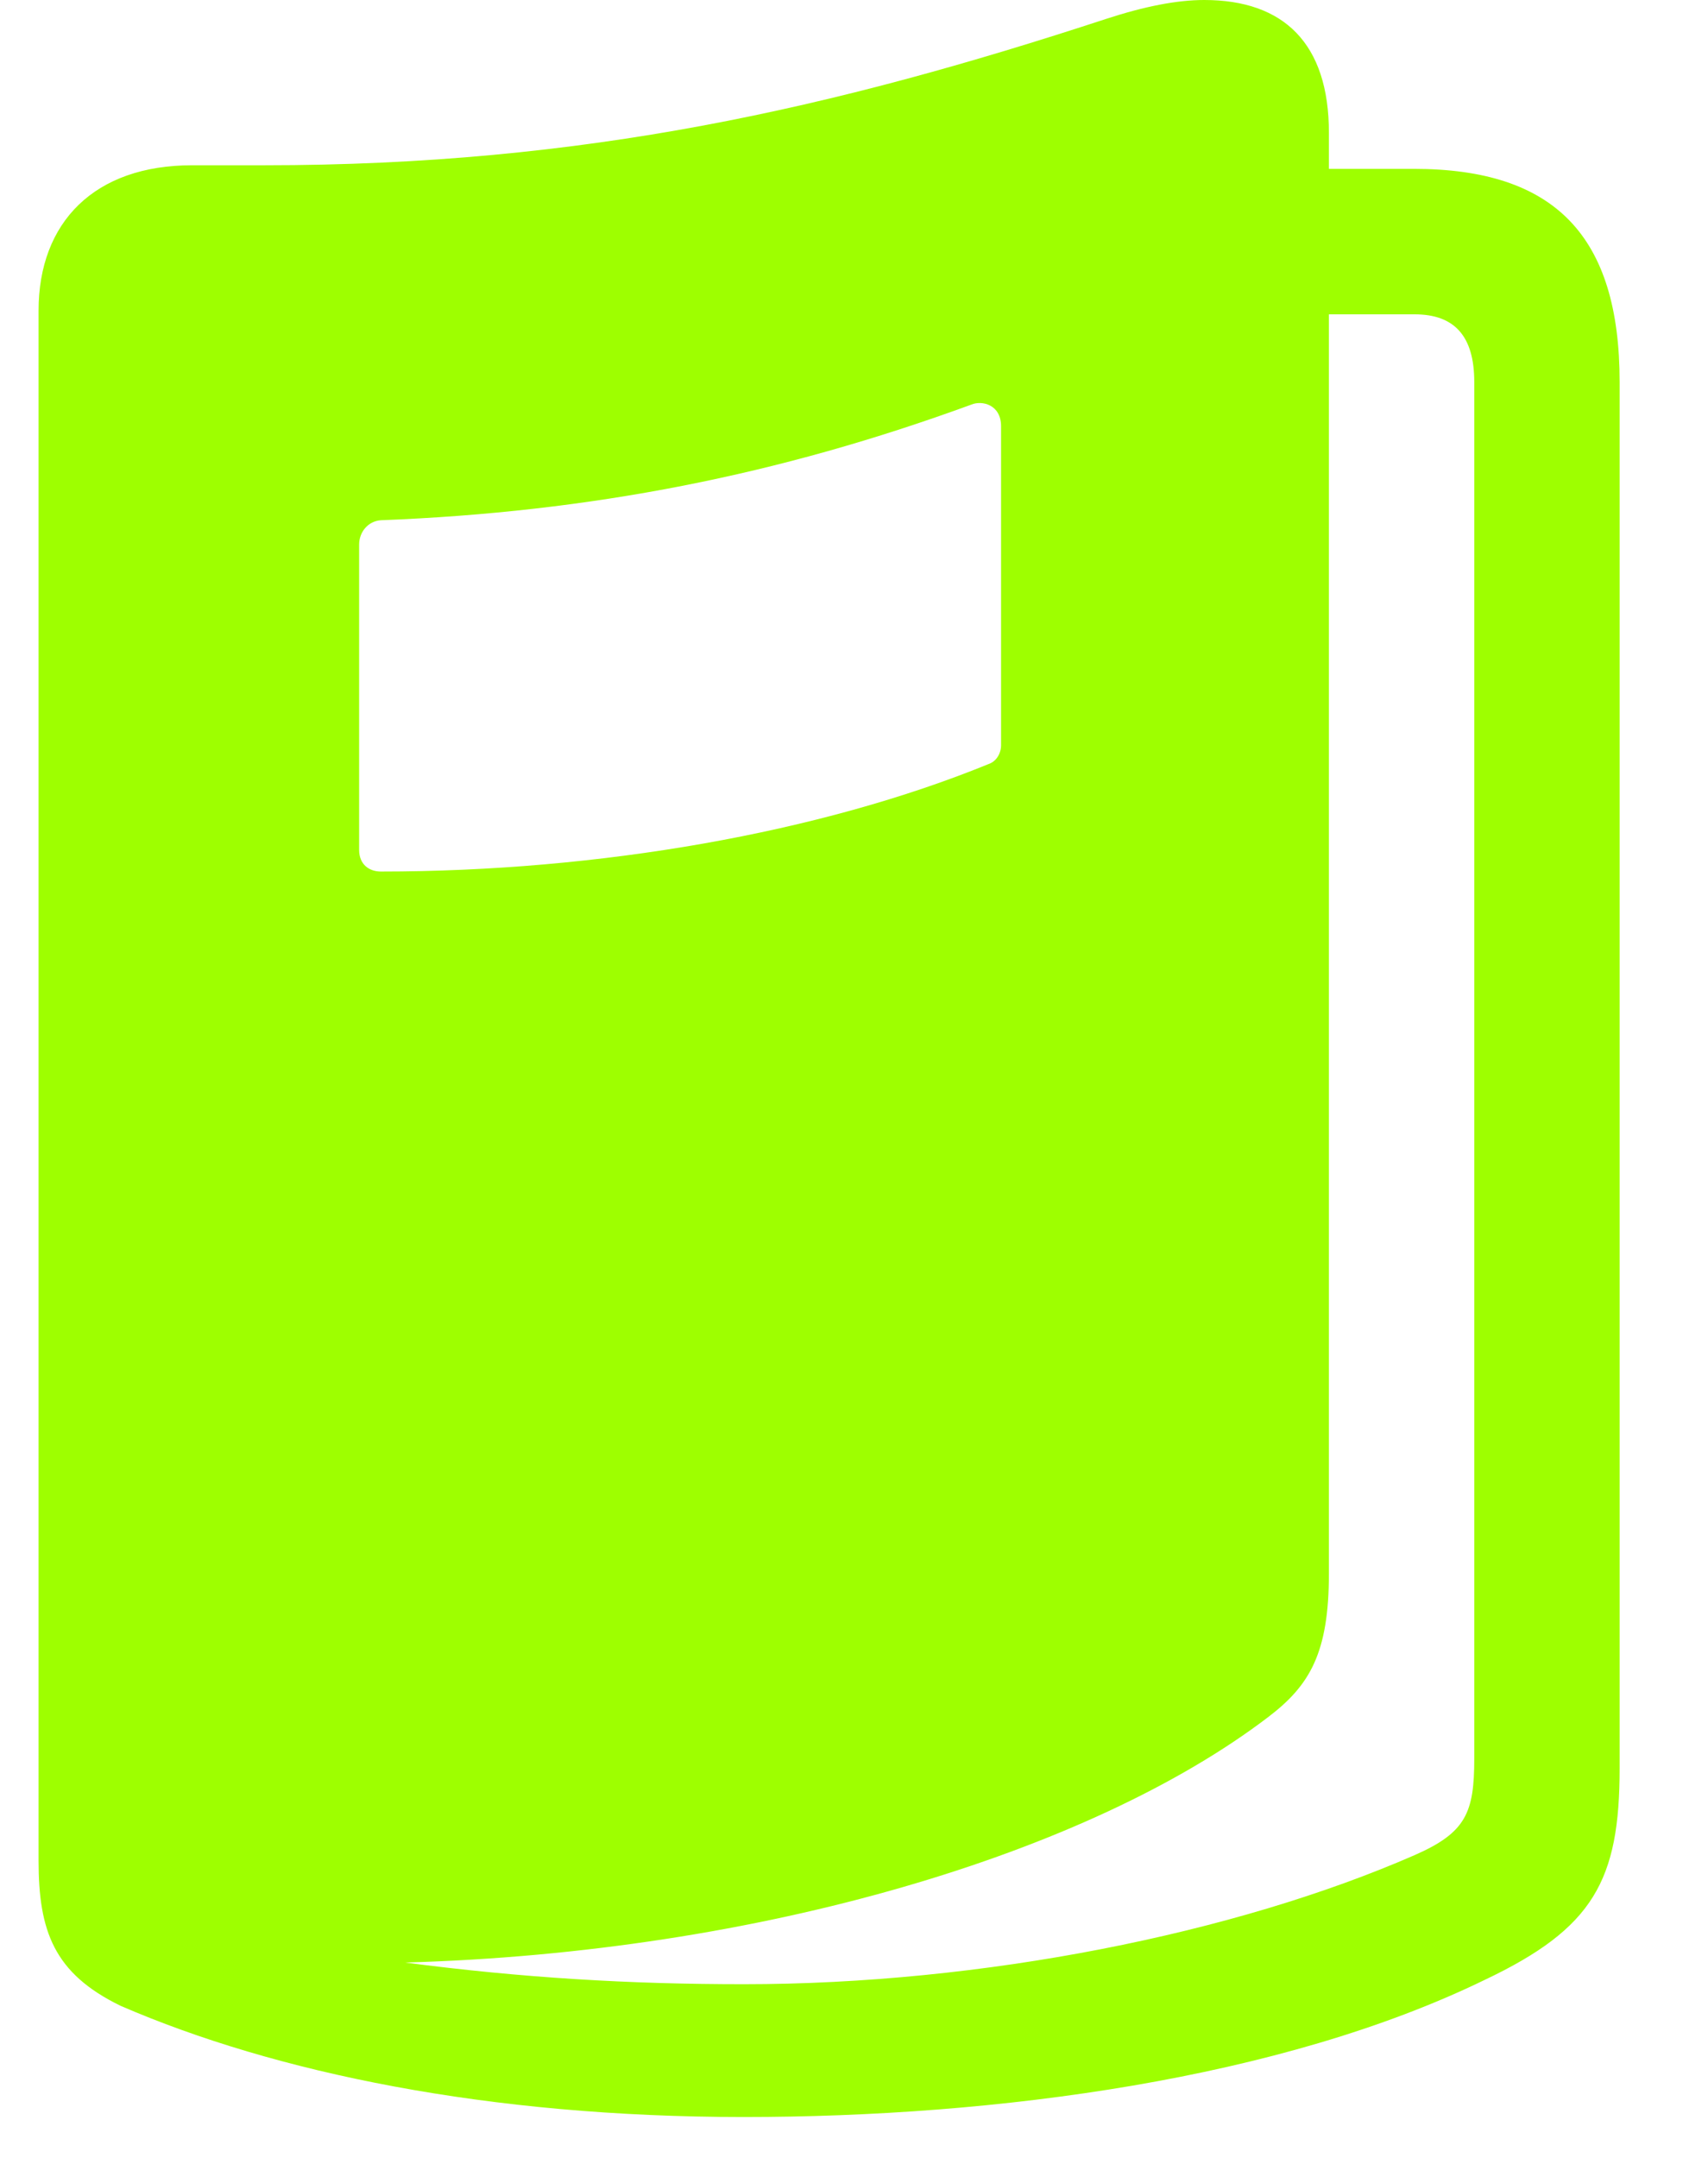 <svg xmlns="http://www.w3.org/2000/svg" width="19" height="24" viewBox="0 0 19 24" fill="none">
  <path d="M0.429 20.692C0.429 21.476 0.599 21.948 1.343 22.309C3.06 23.052 5.431 23.545 8.274 23.545C11.086 23.545 14.25 23.123 16.52 22.018C17.726 21.445 18.017 20.913 18.017 19.667V4.249C18.017 2.622 17.294 1.878 15.727 1.878H14.783V1.477C14.783 0.482 14.28 0 13.396 0C13.095 0 12.733 0.07 12.302 0.211C9.268 1.205 6.496 1.838 2.94 1.838H2.136C1.051 1.838 0.429 2.471 0.429 3.455V20.692ZM3.995 9.452V6.057C3.995 5.916 4.095 5.796 4.236 5.786C6.576 5.695 8.665 5.283 10.805 4.5C10.925 4.45 11.136 4.5 11.136 4.741V8.287C11.136 8.377 11.086 8.468 10.996 8.498C9.127 9.261 6.666 9.693 4.236 9.693C4.105 9.693 3.995 9.613 3.995 9.452ZM4.507 21.827C8.454 21.716 12.121 20.612 14.11 19.095C14.572 18.743 14.783 18.382 14.783 17.498V3.496H15.737C16.179 3.496 16.4 3.737 16.4 4.249V19.557C16.4 20.16 16.309 20.381 15.737 20.632C13.738 21.506 10.925 22.068 8.274 22.068C7.008 22.068 5.813 21.998 4.507 21.827Z" fill="#9EFF00"/>
</svg>